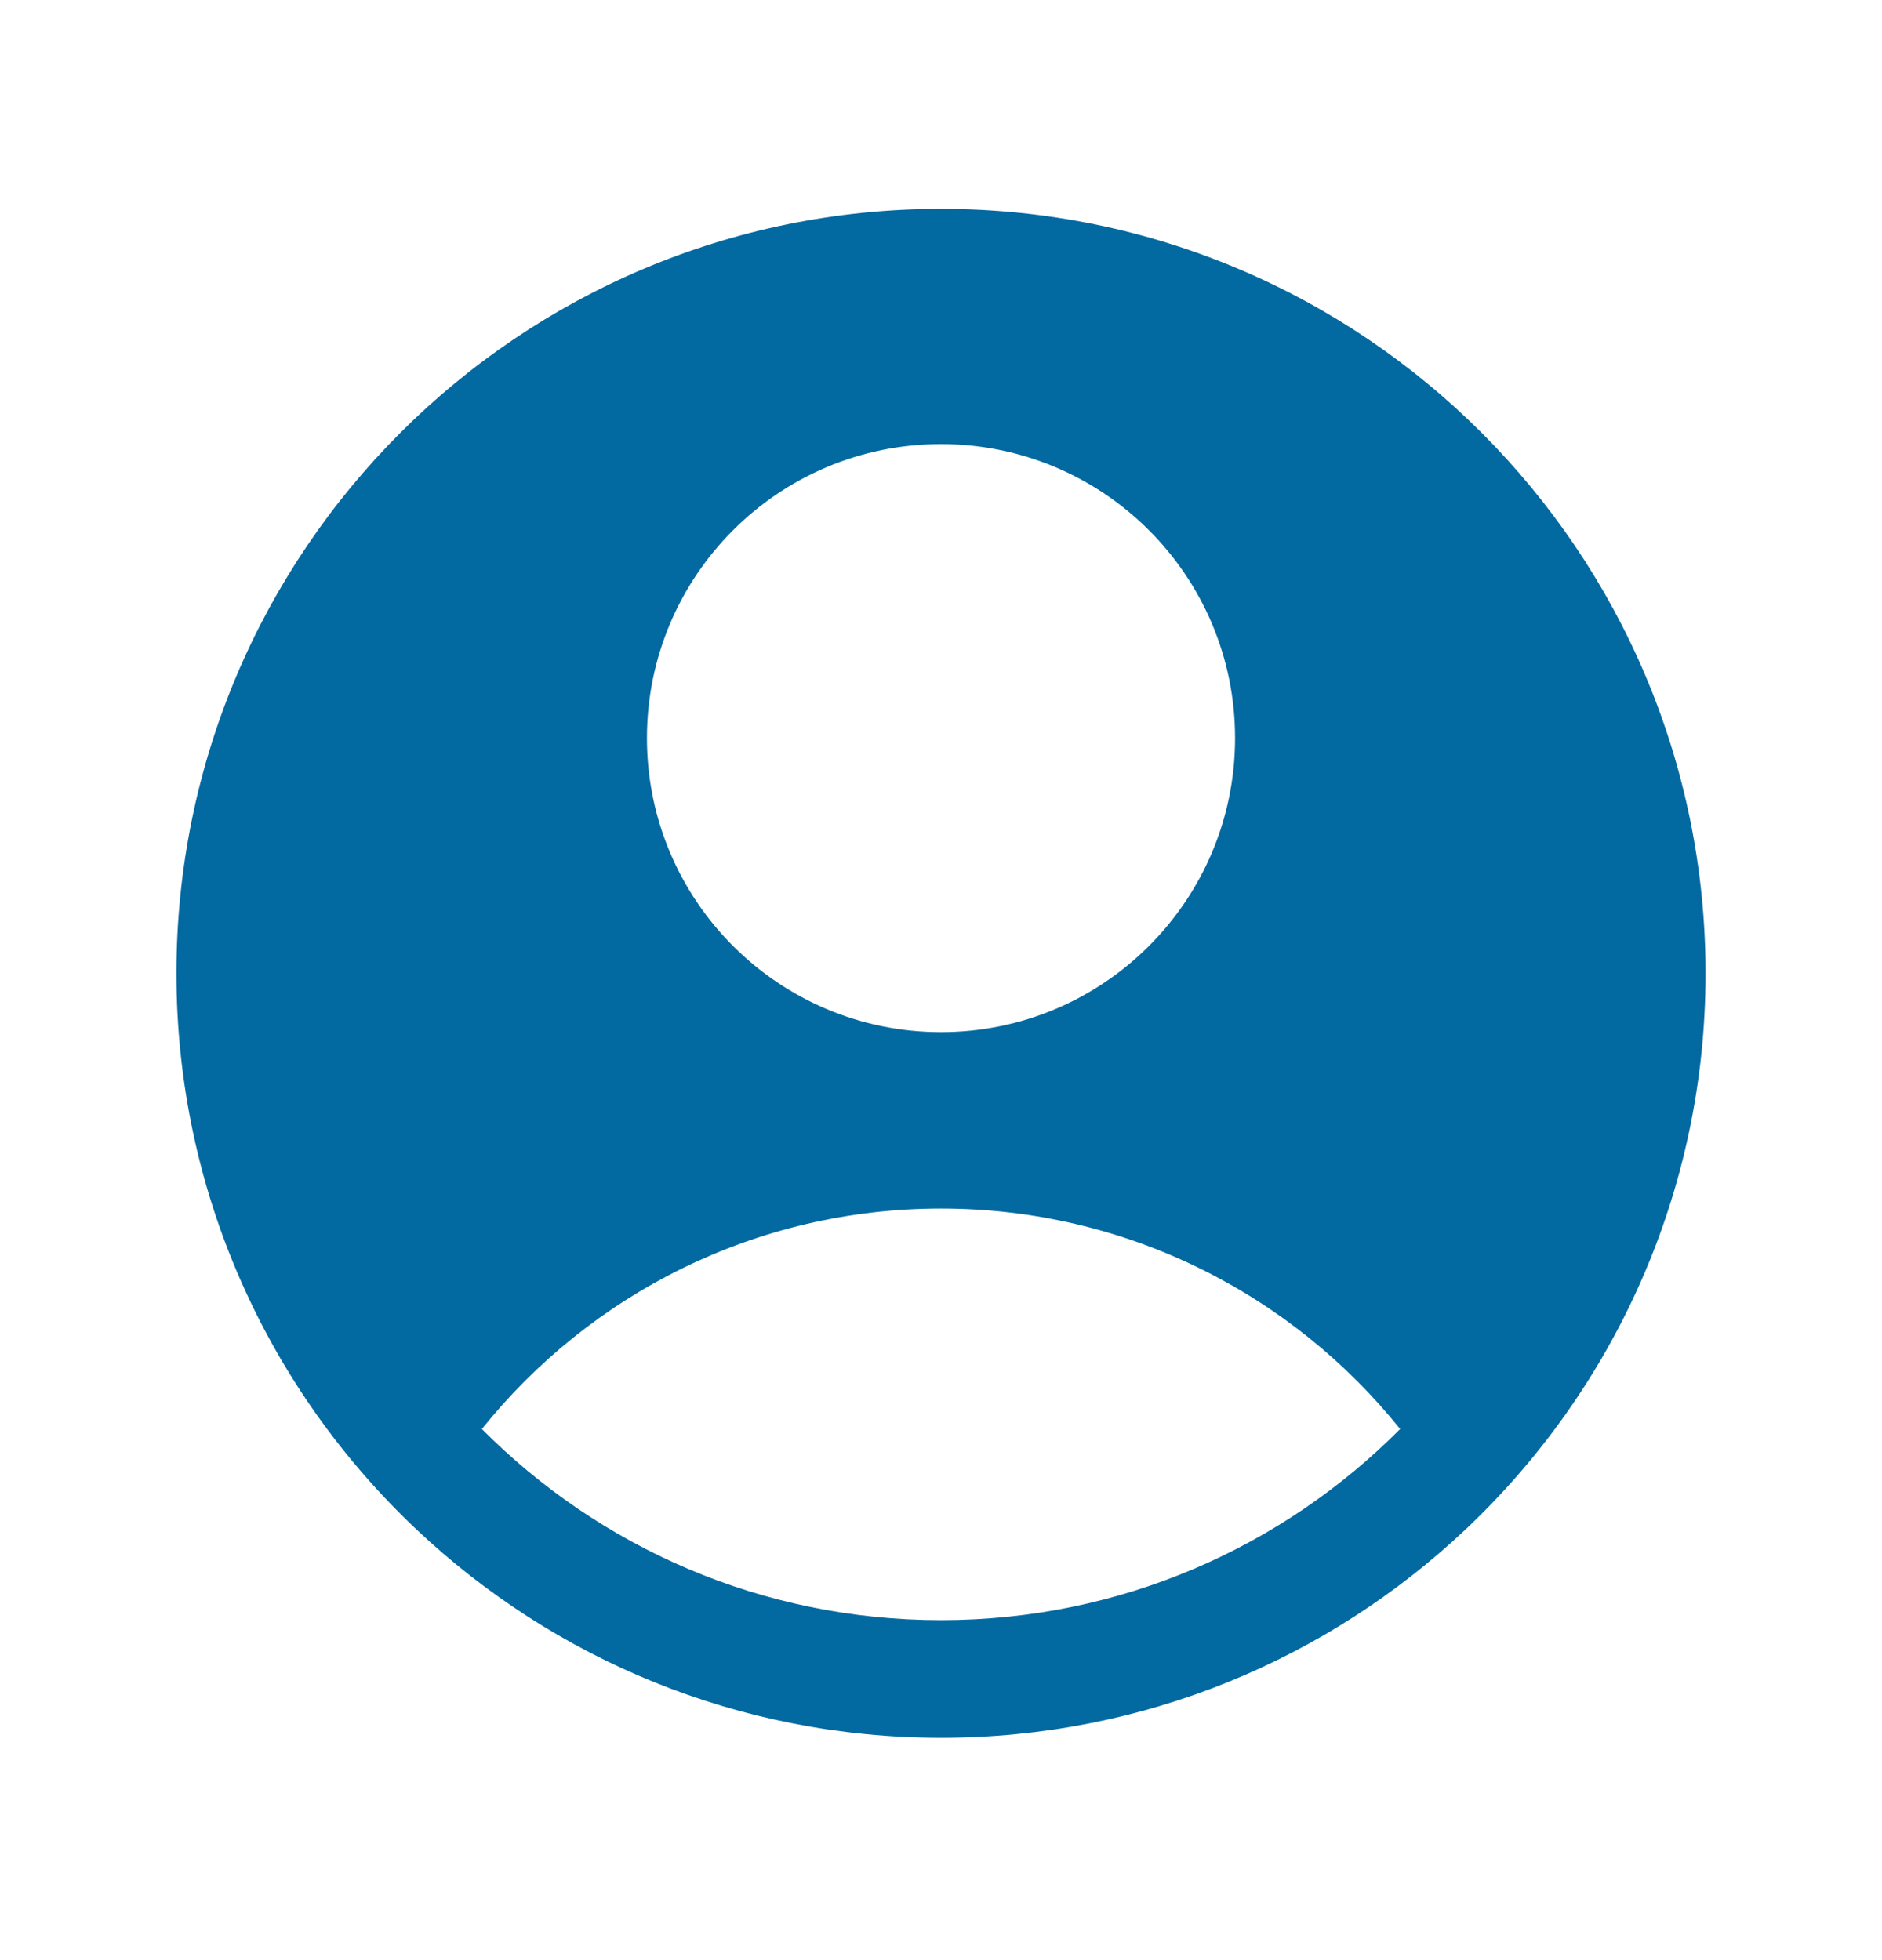 <svg width="24" height="25" viewBox="0 0 24 25" fill="none" xmlns="http://www.w3.org/2000/svg">
<g id="heroicons-solid/user-circle">
<path id="Union" fill-rule="evenodd" clip-rule="evenodd" d="M18.685 19.511C20.572 17.733 21.75 15.211 21.75 12.414C21.75 7.029 17.385 2.664 12 2.664C6.615 2.664 2.25 7.029 2.25 12.414C2.25 15.211 3.428 17.733 5.315 19.511C7.06 21.156 9.412 22.164 12 22.164C14.588 22.164 16.94 21.156 18.685 19.511ZM6.145 18.226C7.52 16.512 9.632 15.414 12 15.414C14.368 15.414 16.48 16.512 17.855 18.226C16.36 19.732 14.289 20.664 12 20.664C9.711 20.664 7.64 19.732 6.145 18.226ZM15.75 9.414C15.75 11.485 14.071 13.164 12 13.164C9.929 13.164 8.25 11.485 8.25 9.414C8.25 7.343 9.929 5.664 12 5.664C14.071 5.664 15.75 7.343 15.75 9.414Z" fill="#0369A1"/>
</g>
</svg>
